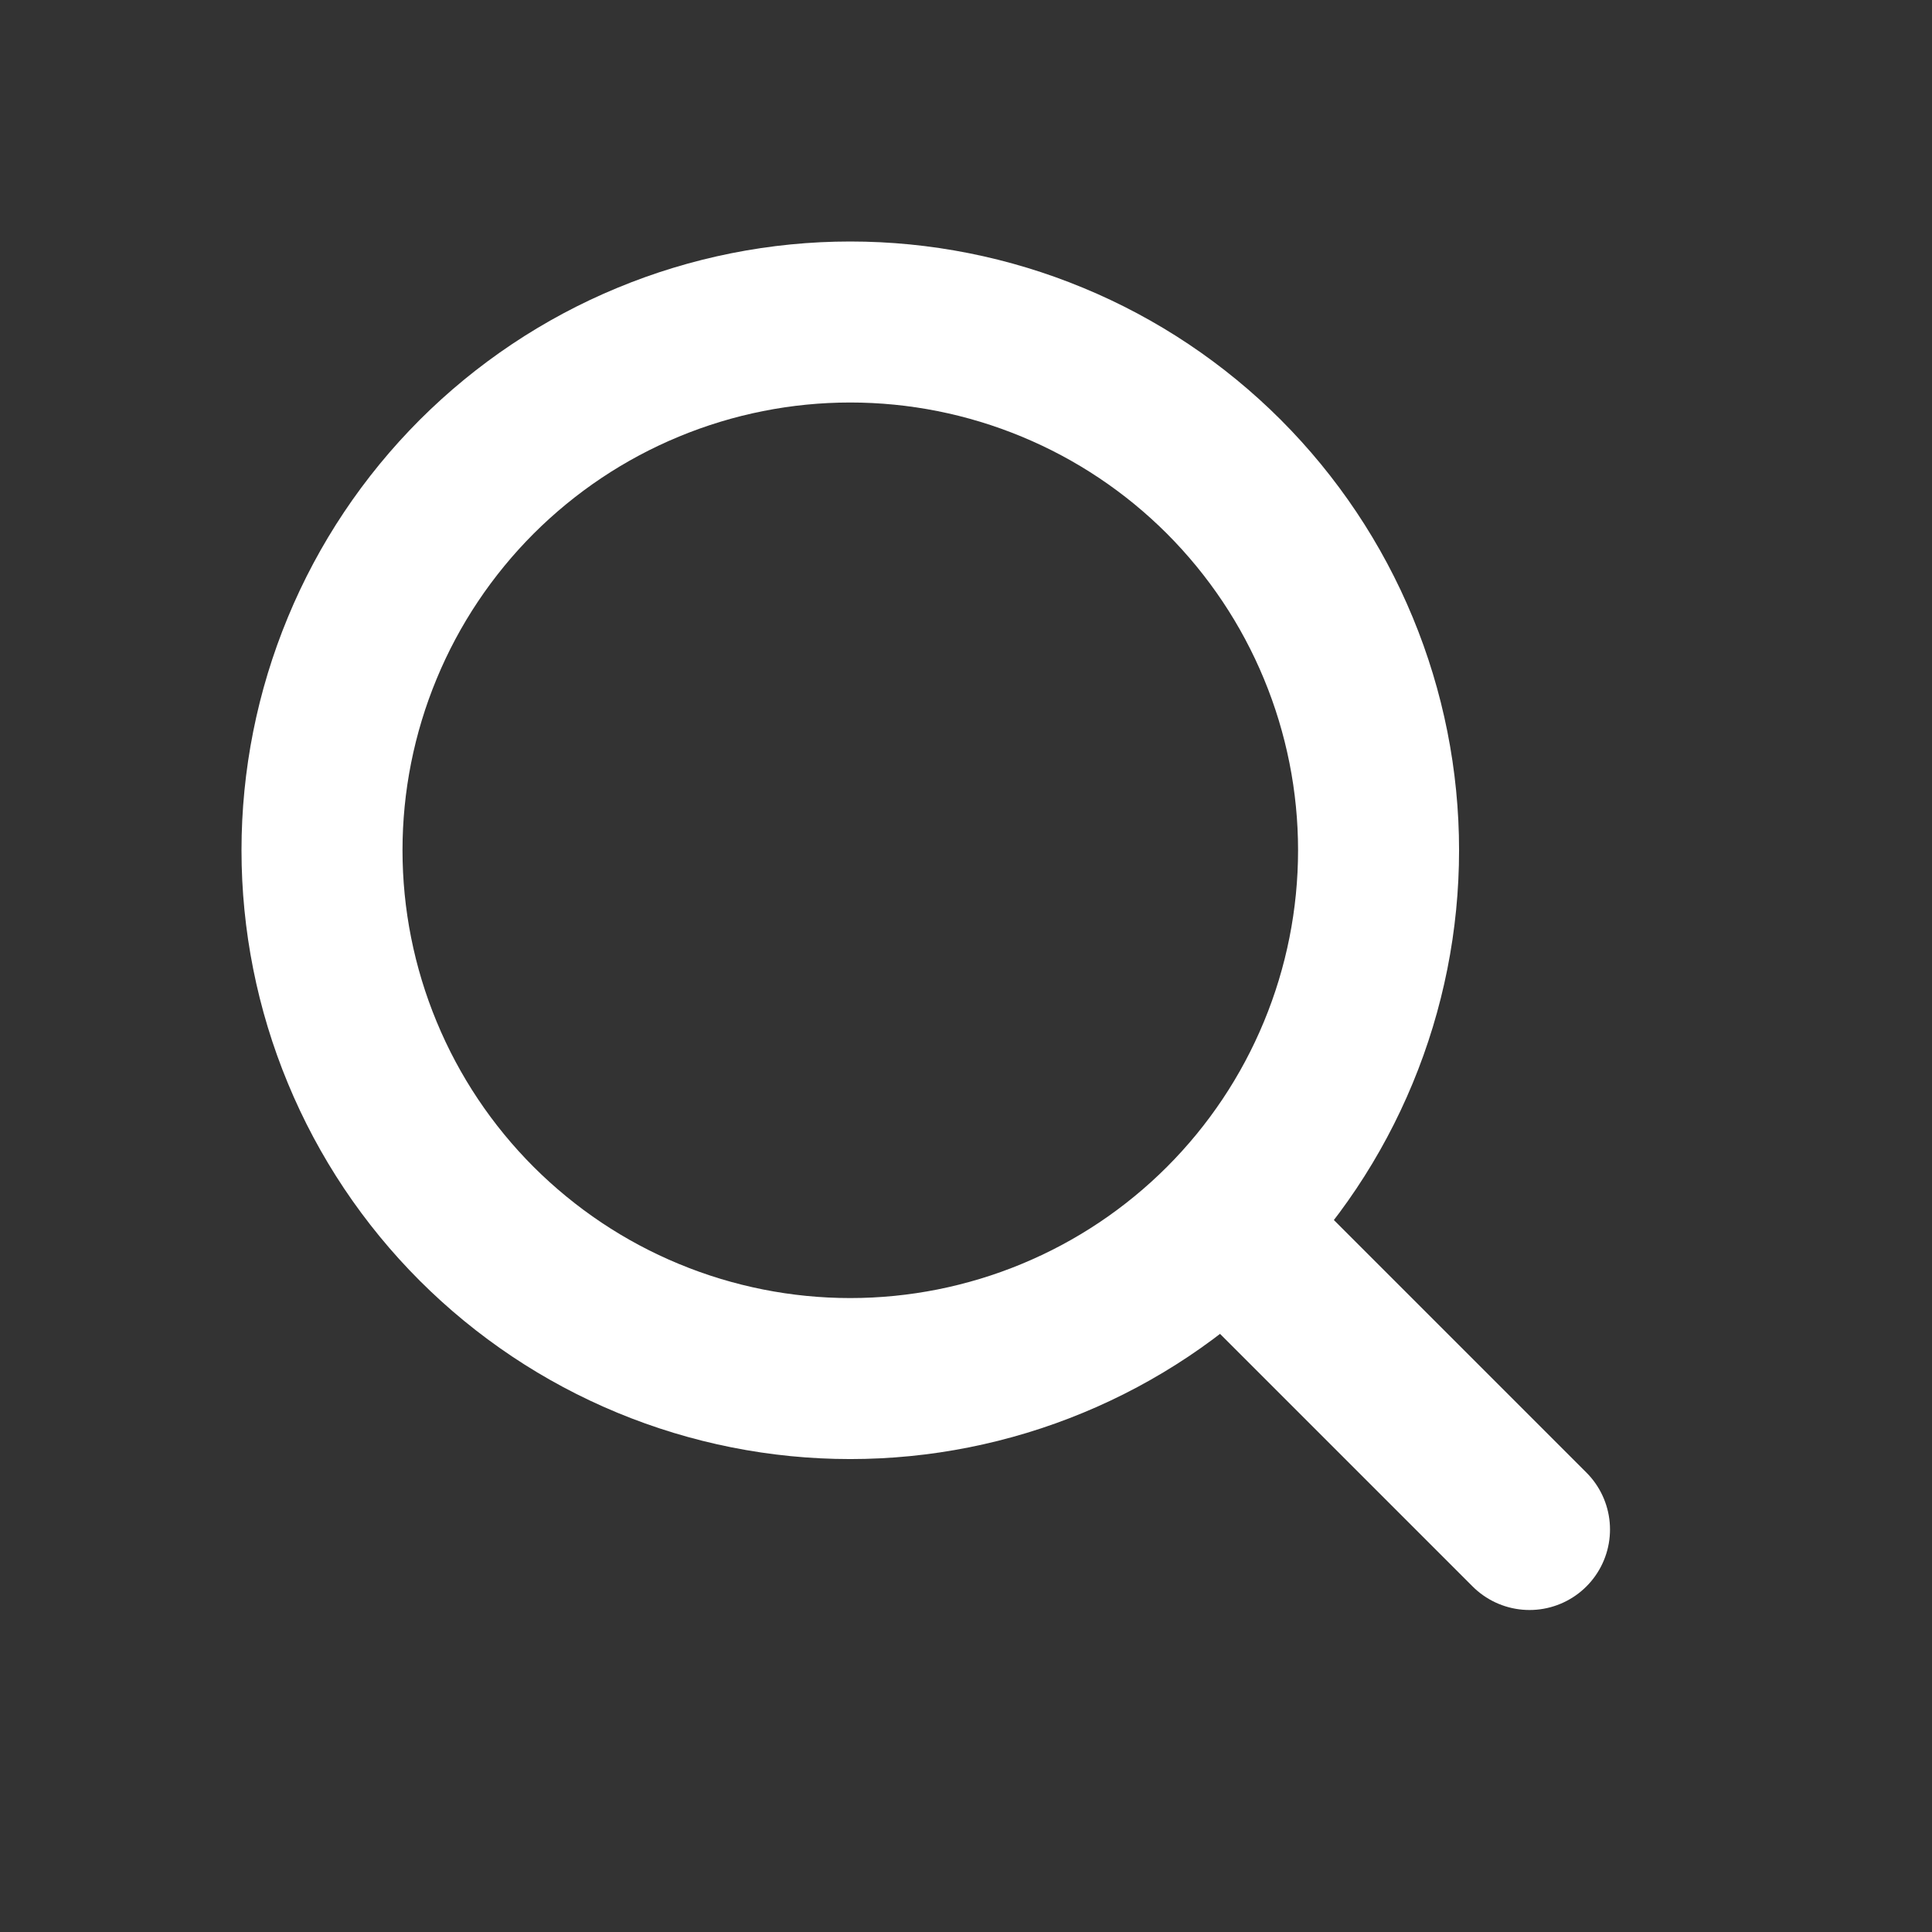 <svg width="24" height="24" viewBox="0 0 24 24" fill="none" xmlns="http://www.w3.org/2000/svg">
<rect x="0" y="0" width="24" height="24" fill="#333333" stroke="none"/>
<g clip-path="url(#clip0_1027_26721)">
<path d="M4 10.562C4 11.424 4.17 12.278 4.5 13.074C4.829 13.87 5.313 14.594 5.922 15.203C6.532 15.812 7.255 16.296 8.051 16.625C8.847 16.955 9.701 17.125 10.562 17.125C11.424 17.125 12.278 16.955 13.074 16.625C13.87 16.296 14.594 15.812 15.203 15.203C15.812 14.594 16.296 13.87 16.625 13.074C16.955 12.278 17.125 11.424 17.125 10.562C17.125 9.701 16.955 8.847 16.625 8.051C16.296 7.255 15.812 6.532 15.203 5.922C14.594 5.313 13.87 4.829 13.074 4.5C12.278 4.17 11.424 4 10.562 4C9.701 4 8.847 4.17 8.051 4.5C7.255 4.829 6.532 5.313 5.922 5.922C5.313 6.532 4.829 7.255 4.5 8.051C4.17 8.847 4 9.701 4 10.562Z" stroke="white" stroke-width="2" stroke-linecap="round" stroke-linejoin="round"/>
<path d="M19 19L15.25 15.25" stroke="white" stroke-width="2" stroke-linecap="round" stroke-linejoin="round"/>
</g>
<defs>
<clipPath id="clip0_1027_26721">
<rect width="24" height="24" fill="white"/>
</clipPath>
</defs>
</svg>
